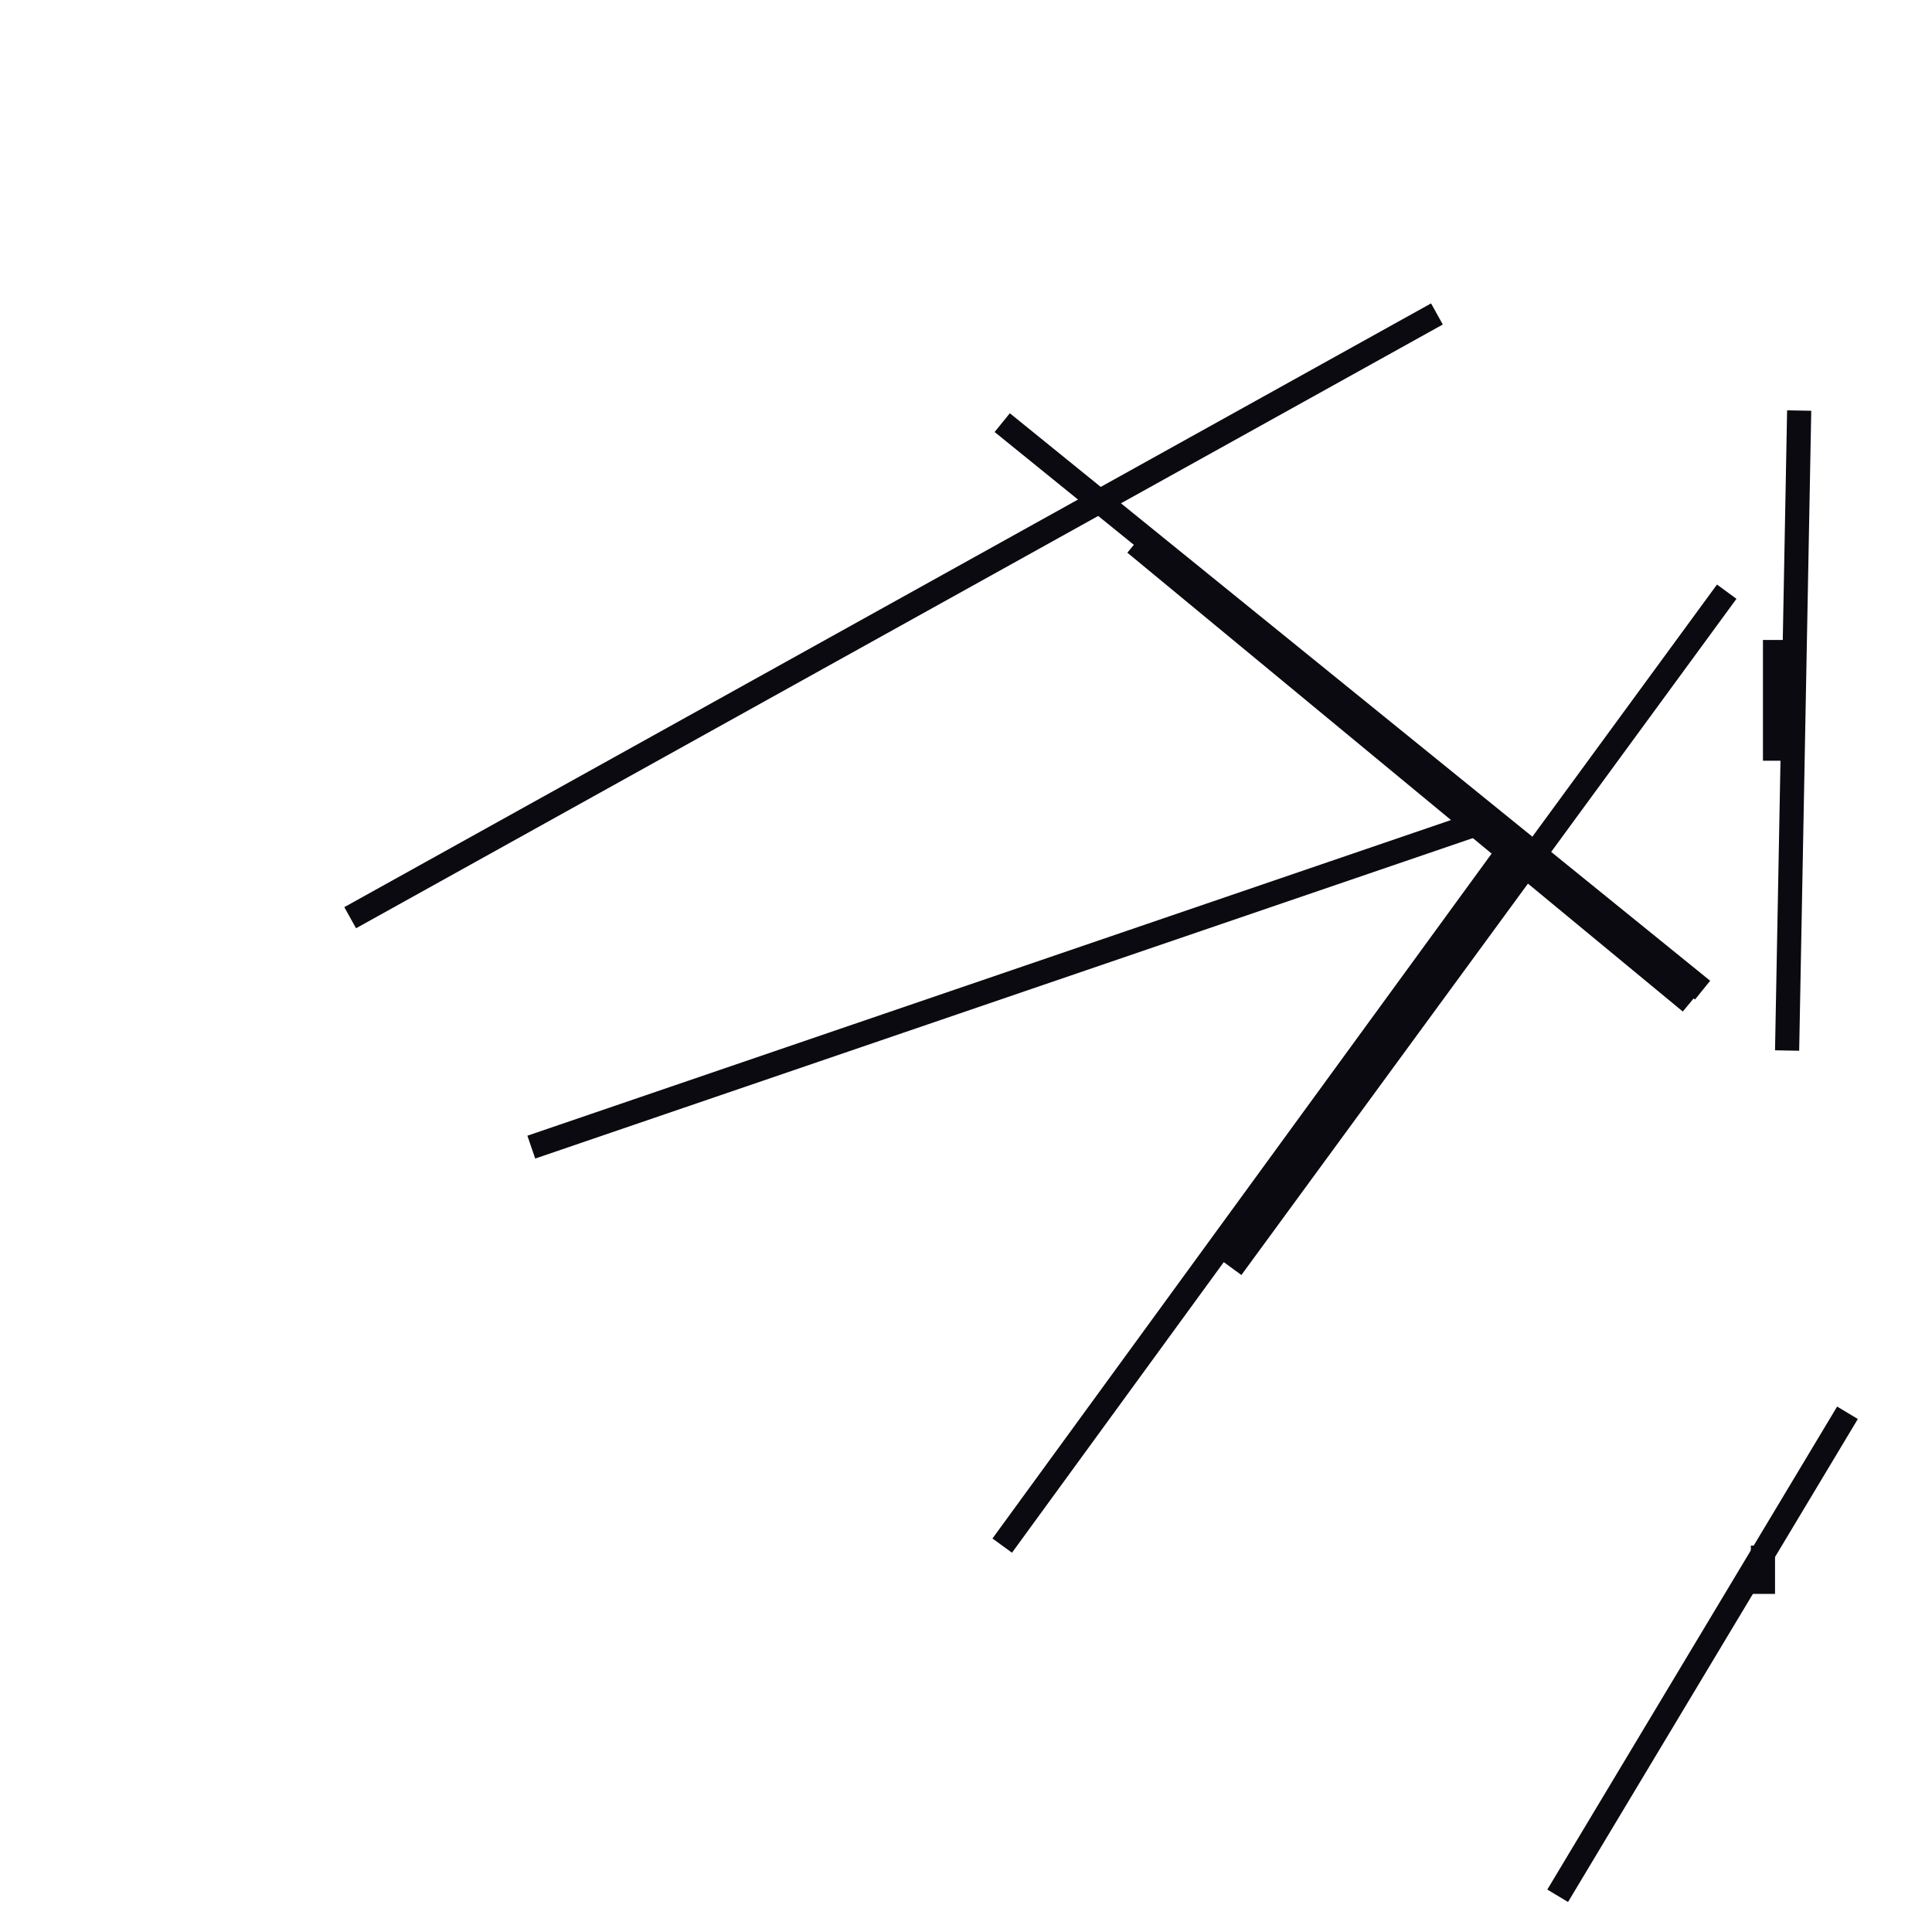 <?xml version="1.0" encoding="utf-8" ?>
<svg baseProfile="full" height="160" version="1.1" width="160" xmlns="http://www.w3.org/2000/svg" xmlns:ev="http://www.w3.org/2001/xml-events" xmlns:xlink="http://www.w3.org/1999/xlink"><defs /><line stroke="rgb(10,10,16)" stroke-width="2" x1="44" x2="123" y1="95" y2="68" /><line stroke="rgb(10,10,16)" stroke-width="2" x1="29" x2="119" y1="76" y2="26" /><line stroke="rgb(10,10,16)" stroke-width="2" x1="83" x2="126" y1="128" y2="69" /><line stroke="rgb(10,10,16)" stroke-width="2" x1="129" x2="153" y1="157" y2="117" /><line stroke="rgb(10,10,16)" stroke-width="2" x1="83" x2="141" y1="35" y2="82" /><line stroke="rgb(10,10,16)" stroke-width="2" x1="146" x2="146" y1="132" y2="128" /><line stroke="rgb(10,10,16)" stroke-width="2" x1="94" x2="140" y1="45" y2="83" /><line stroke="rgb(10,10,16)" stroke-width="2" x1="148" x2="149" y1="87" y2="34" /><line stroke="rgb(10,10,16)" stroke-width="2" x1="147" x2="147" y1="53" y2="63" /><line stroke="rgb(10,10,16)" stroke-width="2" x1="102" x2="143" y1="105" y2="49" /></svg>